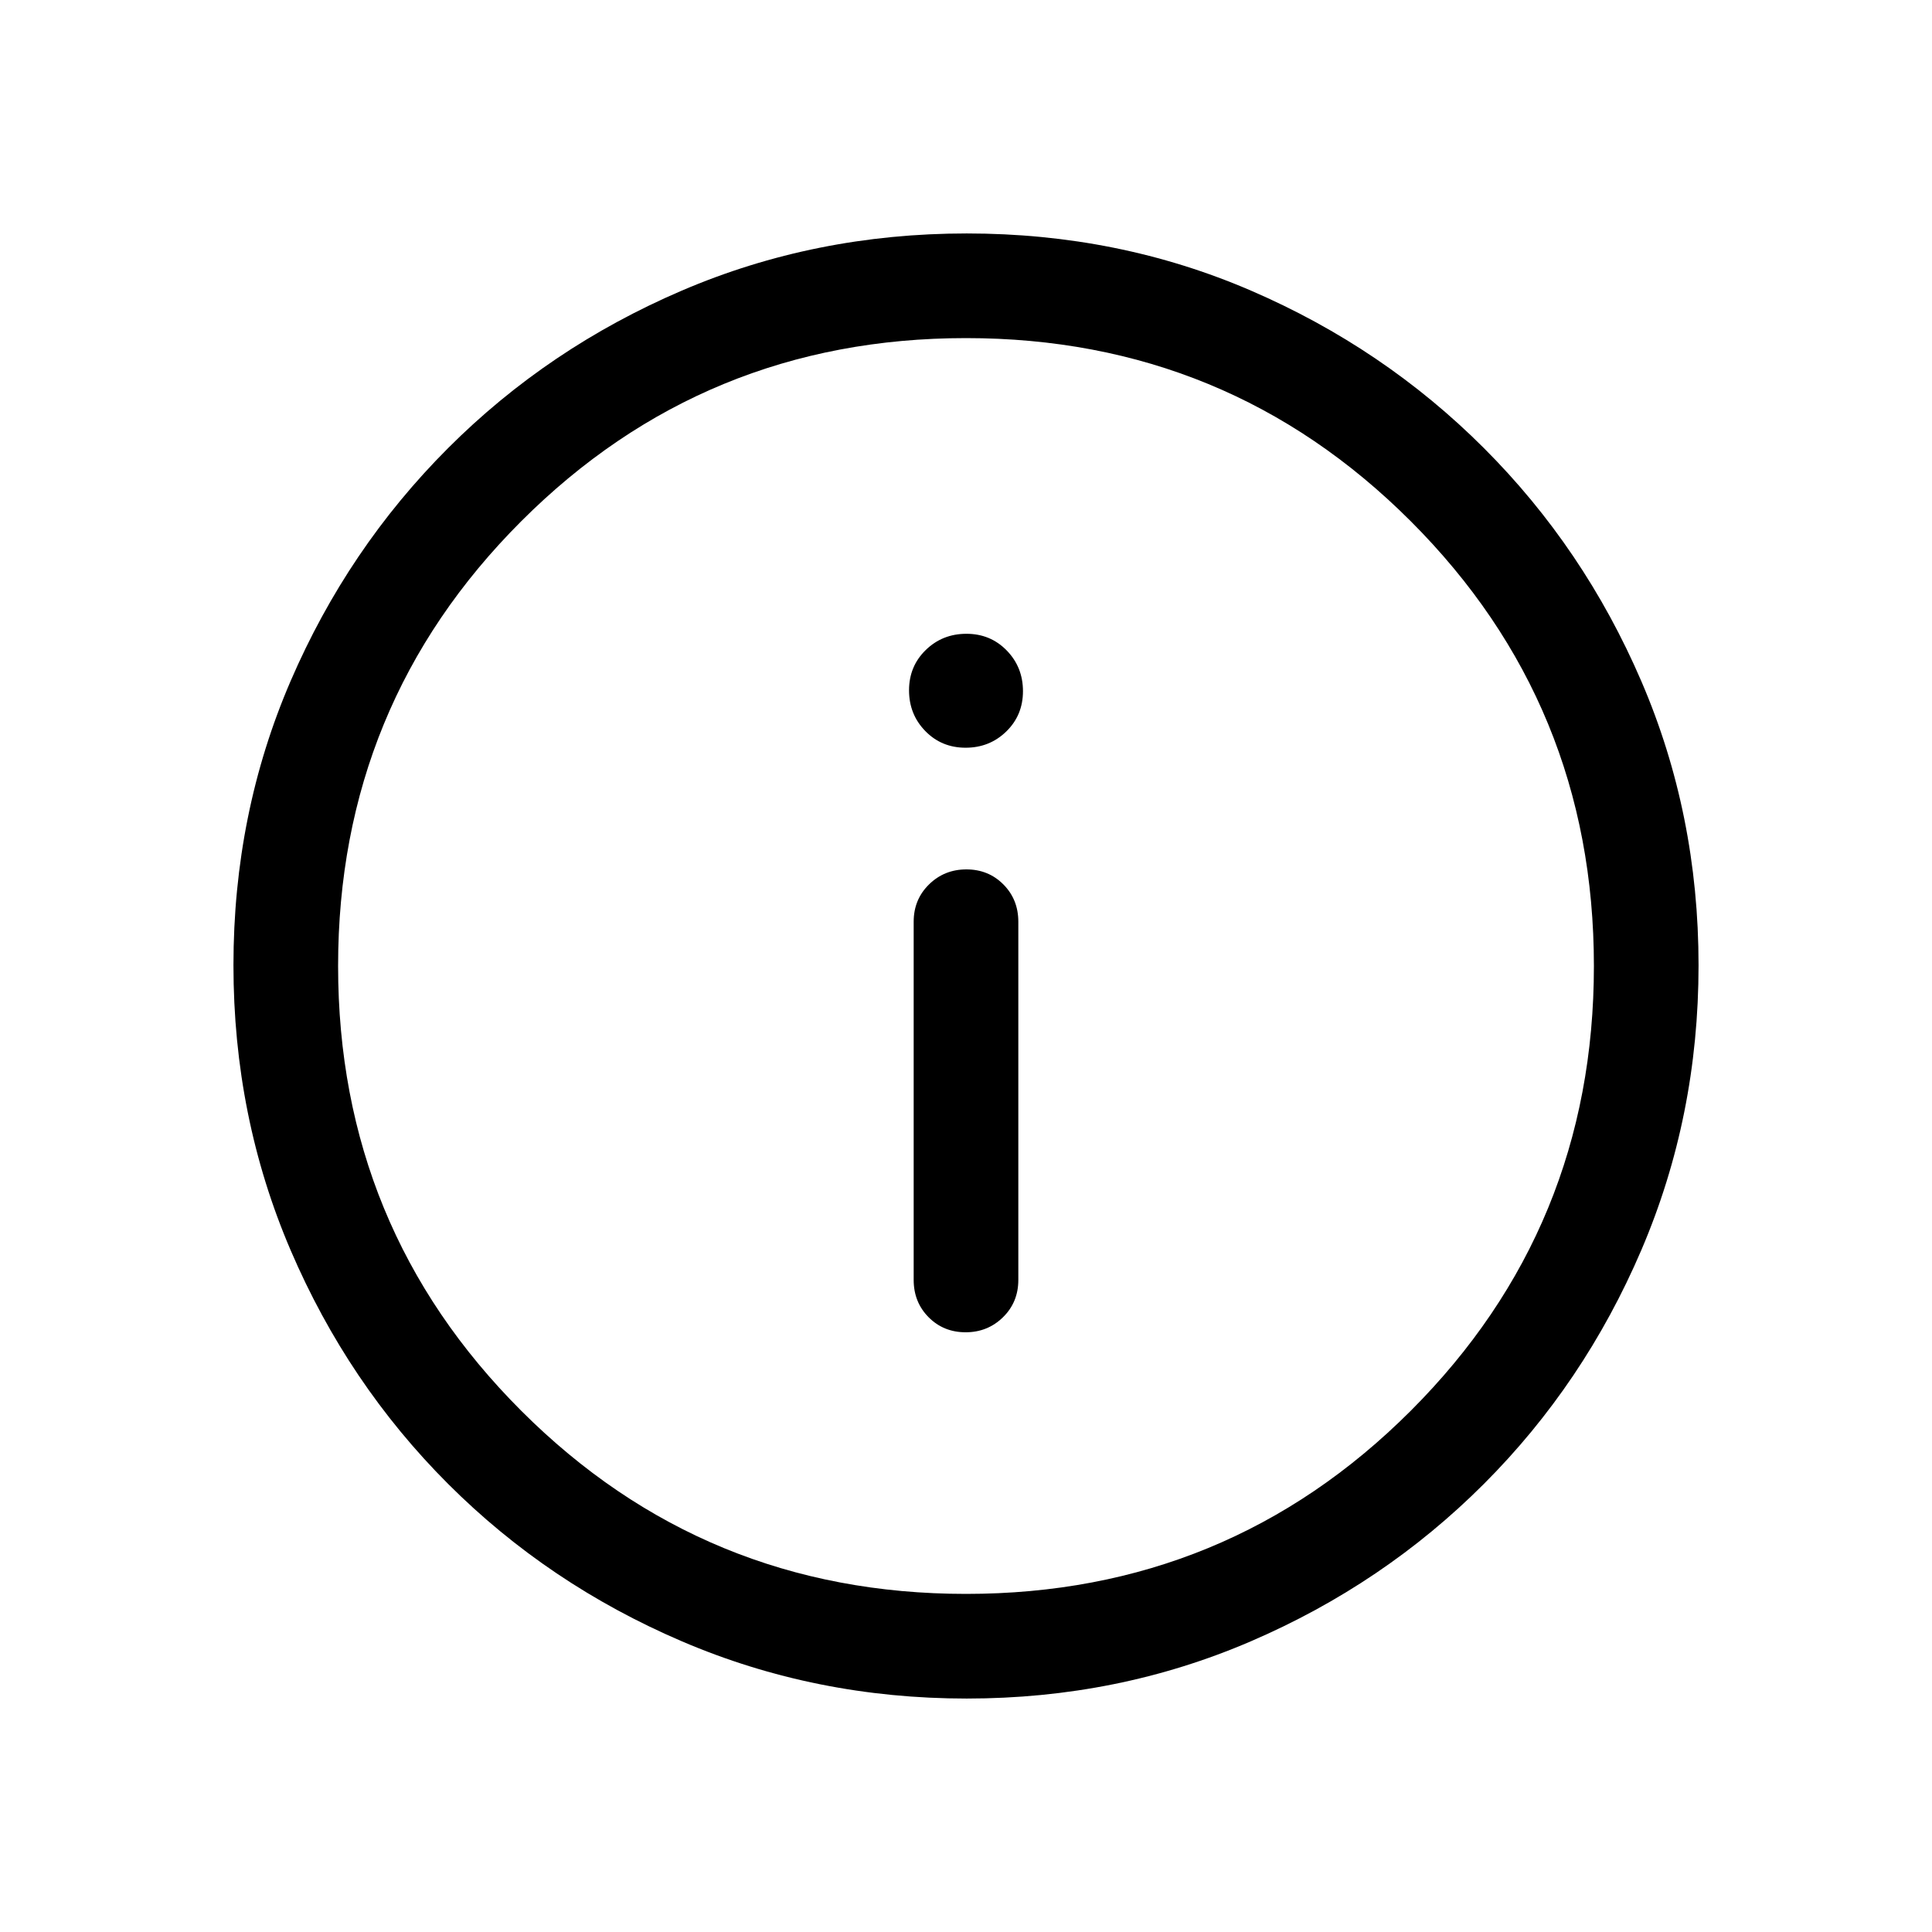 <svg xmlns="http://www.w3.org/2000/svg" height="20" viewBox="0 -960 960 960" width="20"><path d="M479.803-298.001q10.966 0 18.581-7.475 7.615-7.474 7.615-18.524v-178.001q0-11.049-7.418-18.524Q491.163-528 480.197-528q-10.966 0-18.581 7.475t-7.615 18.524V-324q0 11.05 7.418 18.524 7.418 7.475 18.384 7.475Zm-.014-290.46q11.942 0 20.23-8.077 8.288-8.078 8.288-20.019 0-11.941-8.078-20.23-8.077-8.288-20.018-8.288-11.942 0-20.23 8.078t-8.288 20.019q0 11.941 8.078 20.229 8.077 8.288 20.018 8.288Zm.554 472.46q-75.112 0-141.48-28.42-66.369-28.42-116.182-78.21-49.814-49.791-78.247-116.087t-28.433-141.673q0-75.378 28.42-141.246 28.42-65.869 78.21-115.682 49.791-49.814 116.087-78.247t141.673-28.433q75.378 0 141.246 28.42 65.869 28.42 115.682 78.21 49.814 49.791 78.247 115.853t28.433 141.173q0 75.112-28.42 141.48-28.42 66.369-78.21 116.182-49.791 49.814-115.853 78.247t-141.173 28.433ZM480-168q130 0 221-91t91-221q0-130-91-221t-221-91q-130 0-221 91t-91 221q0 130 91 221t221 91Zm0-312Z"/></svg>